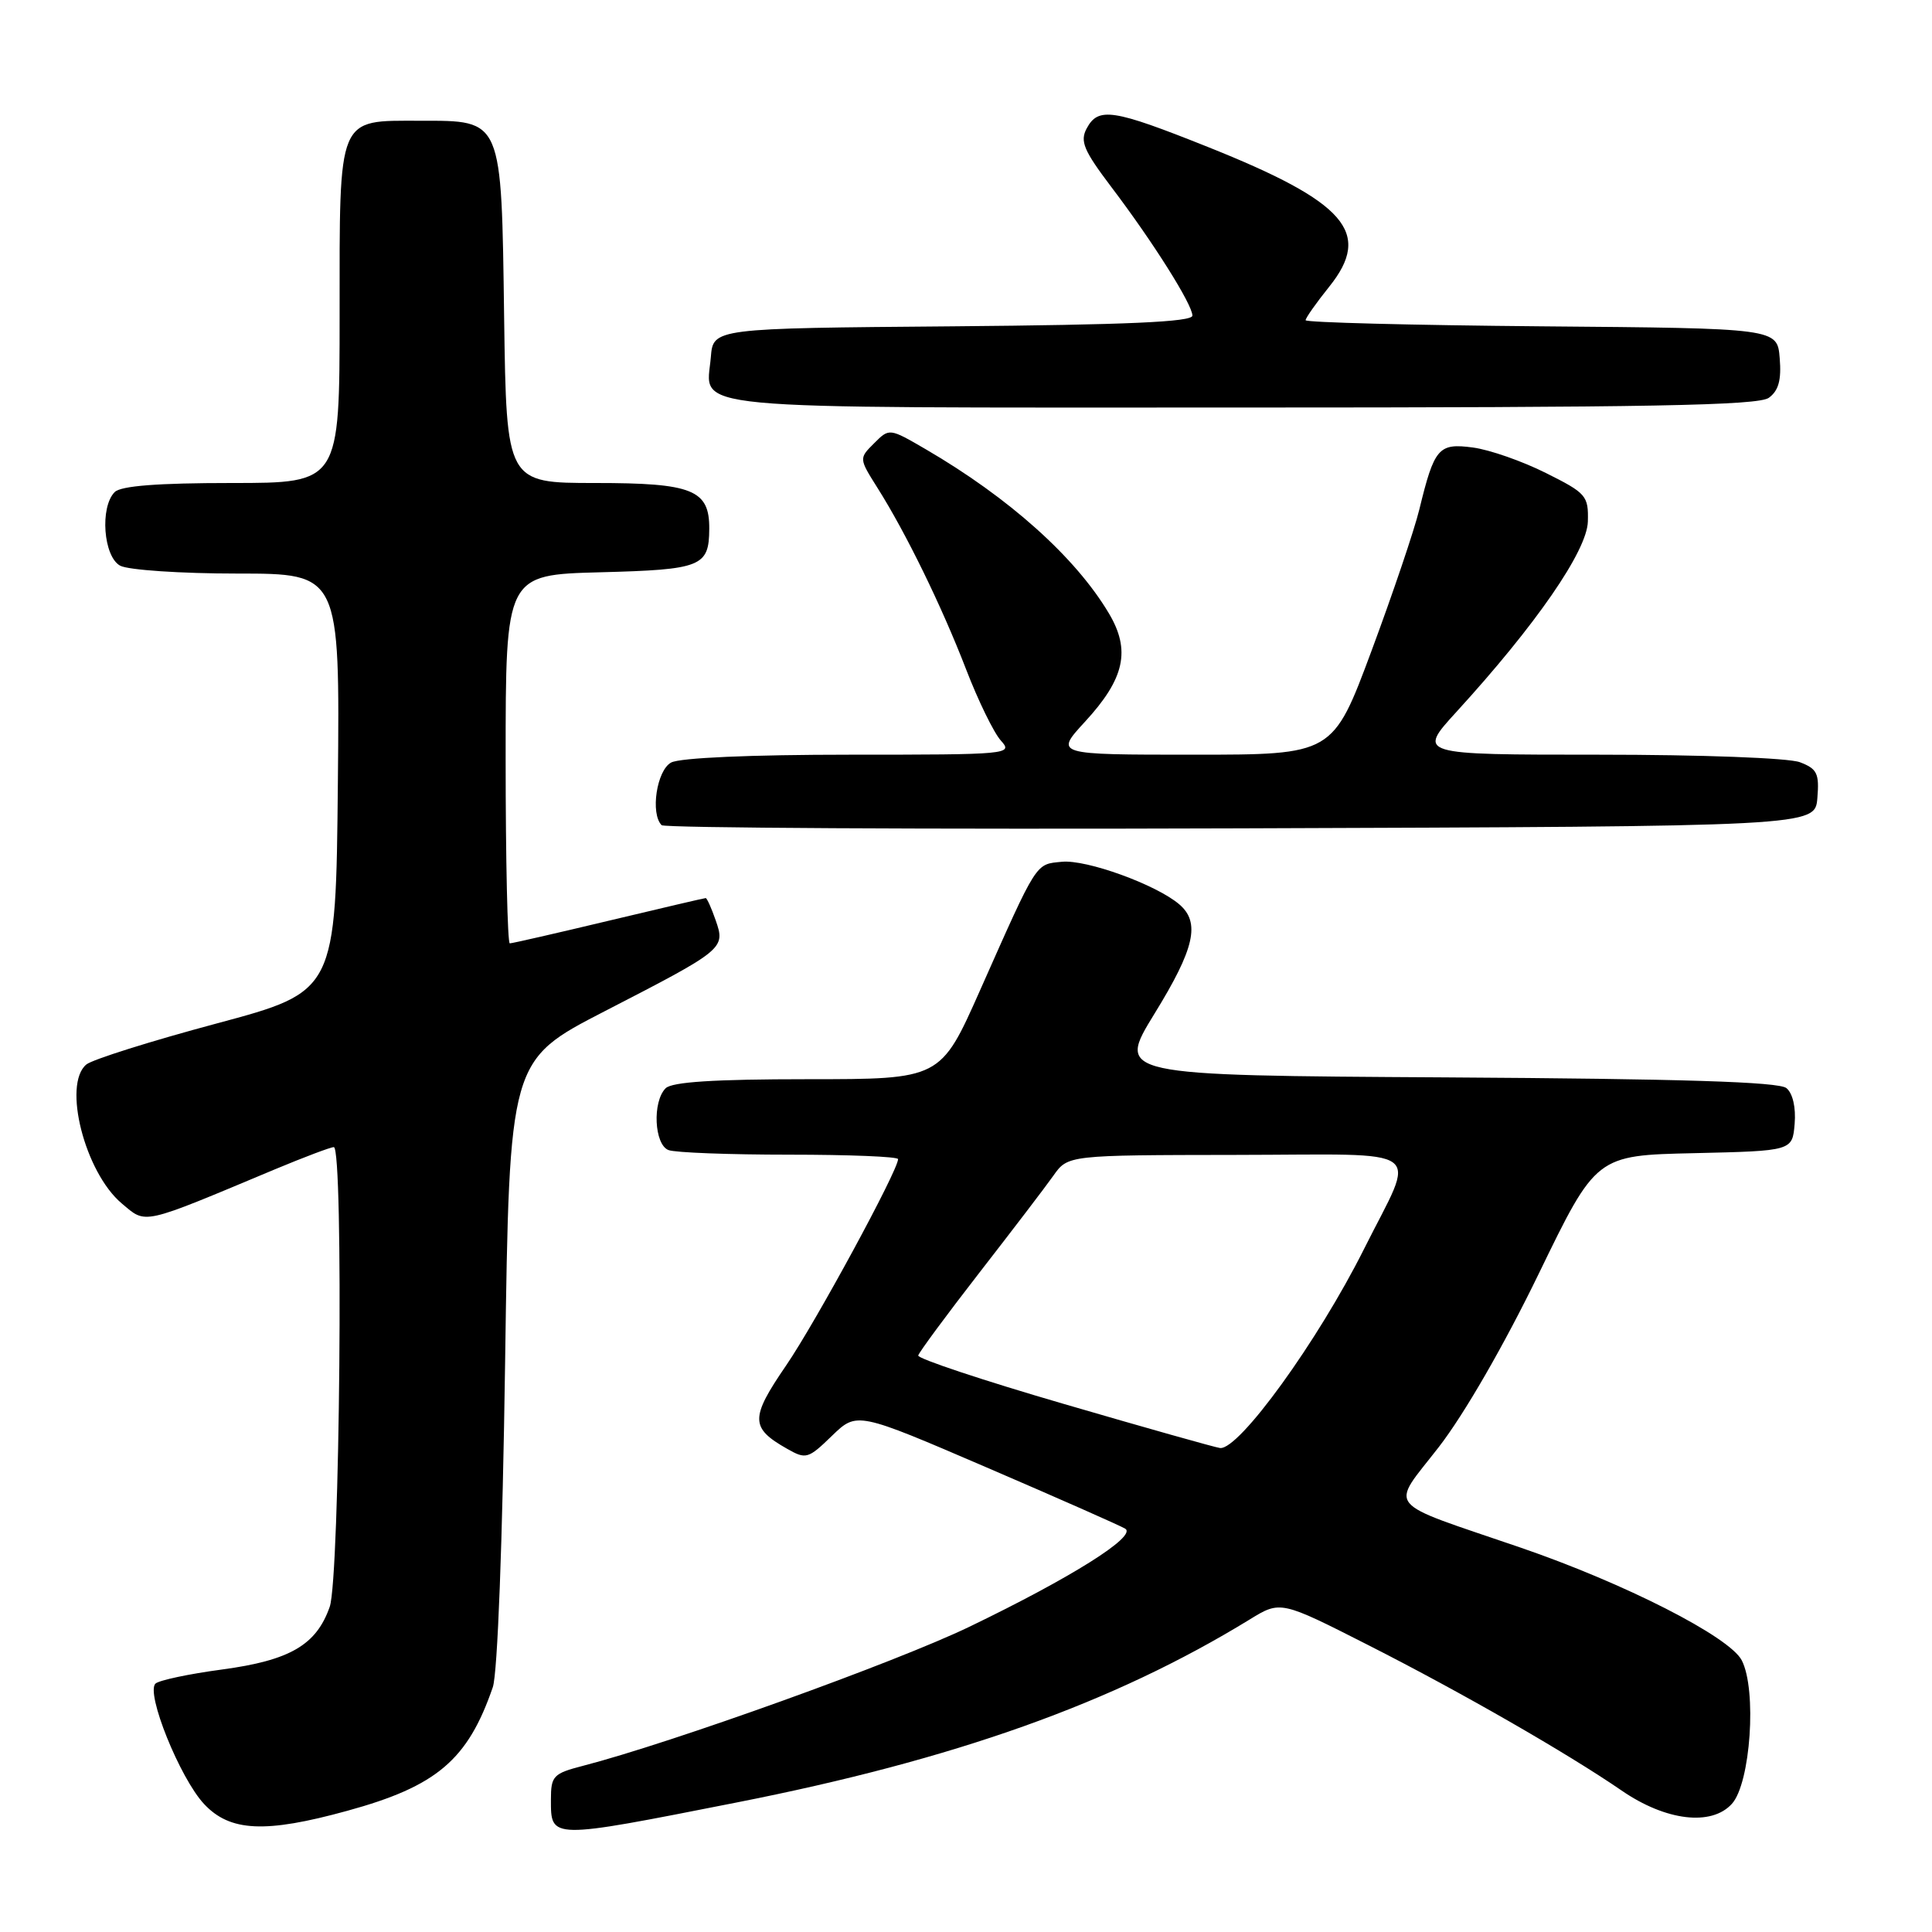 <?xml version="1.0" encoding="UTF-8" standalone="no"?>
<!DOCTYPE svg PUBLIC "-//W3C//DTD SVG 1.1//EN" "http://www.w3.org/Graphics/SVG/1.1/DTD/svg11.dtd" >
<svg xmlns="http://www.w3.org/2000/svg" xmlns:xlink="http://www.w3.org/1999/xlink" version="1.1" viewBox="0 0 256 256">
 <g >
 <path fill="currentColor"
d=" M 97.50 238.86 C 126.56 233.14 147.55 225.65 165.59 214.59 C 169.68 212.08 169.68 212.08 181.37 218.02 C 193.75 224.31 207.62 232.28 214.88 237.26 C 220.72 241.28 226.78 242.01 229.49 239.01 C 231.96 236.28 232.81 223.91 230.79 220.00 C 229.18 216.88 215.26 209.79 201.47 205.06 C 183.11 198.77 184.18 200.09 190.65 191.74 C 194.02 187.39 199.30 178.24 203.88 168.80 C 211.50 153.09 211.50 153.09 224.50 152.80 C 237.50 152.50 237.50 152.50 237.80 148.91 C 237.98 146.75 237.55 144.87 236.71 144.18 C 235.72 143.35 222.83 142.95 191.63 142.76 C 147.95 142.50 147.95 142.50 152.97 134.33 C 158.31 125.67 159.08 122.23 156.25 119.82 C 153.18 117.21 143.97 113.87 140.71 114.19 C 137.16 114.54 137.53 113.96 129.85 131.25 C 124.63 143.00 124.63 143.00 107.01 143.00 C 94.65 143.00 89.04 143.36 88.20 144.20 C 86.42 145.98 86.69 151.67 88.58 152.39 C 89.45 152.73 96.65 153.00 104.58 153.00 C 112.51 153.00 119.00 153.26 119.00 153.59 C 119.00 155.08 108.09 175.20 104.16 180.94 C 99.38 187.92 99.40 189.20 104.31 191.98 C 106.79 193.39 107.09 193.31 110.23 190.26 C 113.55 187.05 113.55 187.05 130.75 194.45 C 140.21 198.52 148.47 202.17 149.10 202.56 C 150.69 203.55 141.96 209.04 128.46 215.55 C 118.70 220.26 88.97 230.95 77.25 233.98 C 73.31 235.00 73.00 235.32 73.00 238.46 C 73.00 243.74 72.77 243.74 97.50 238.86 Z  M 46.02 239.94 C 57.88 236.69 61.99 233.19 65.30 223.56 C 65.93 221.74 66.59 204.28 66.93 180.50 C 67.50 140.50 67.50 140.50 80.11 134.00 C 95.99 125.82 96.14 125.70 94.83 121.94 C 94.27 120.32 93.67 119.00 93.51 119.00 C 93.35 119.00 87.57 120.35 80.66 122.00 C 73.76 123.65 67.86 125.00 67.55 125.00 C 67.25 125.00 67.00 114.01 67.00 100.58 C 67.00 76.16 67.00 76.16 79.54 75.83 C 92.96 75.48 93.95 75.08 93.98 70.08 C 94.02 64.90 91.77 64.00 78.90 64.00 C 67.11 64.00 67.11 64.00 66.80 42.10 C 66.44 15.56 66.62 16.00 55.67 16.00 C 44.63 16.00 45.00 15.10 45.00 41.65 C 45.00 64.00 45.00 64.00 30.70 64.00 C 20.91 64.00 16.02 64.38 15.20 65.20 C 13.21 67.19 13.70 73.77 15.93 74.96 C 17.00 75.53 23.98 76.00 31.45 76.00 C 45.03 76.00 45.03 76.00 44.77 103.69 C 44.50 131.38 44.50 131.38 28.69 135.62 C 19.99 137.95 12.22 140.40 11.44 141.05 C 8.27 143.68 11.24 155.34 16.13 159.46 C 19.44 162.24 18.55 162.43 36.48 154.92 C 40.32 153.32 43.81 152.00 44.23 152.00 C 45.55 152.00 45.04 209.06 43.69 212.91 C 41.92 217.97 38.42 220.01 29.41 221.22 C 25.06 221.80 21.10 222.64 20.61 223.08 C 19.27 224.28 23.84 235.62 27.04 239.04 C 30.47 242.71 35.13 242.94 46.02 239.94 Z  M 240.81 105.75 C 241.08 102.49 240.78 101.87 238.50 101.00 C 237.01 100.43 225.41 100.00 211.83 100.00 C 187.80 100.00 187.80 100.00 193.00 94.31 C 203.51 82.81 210.29 73.00 210.40 69.11 C 210.49 65.69 210.20 65.35 204.83 62.67 C 201.72 61.11 197.37 59.59 195.18 59.30 C 190.62 58.69 190.06 59.32 188.07 67.50 C 187.40 70.25 184.54 78.69 181.73 86.25 C 176.61 100.00 176.61 100.00 158.18 100.00 C 139.75 100.00 139.75 100.00 143.76 95.64 C 149.03 89.92 149.86 86.17 146.92 81.25 C 142.50 73.83 133.72 65.97 122.67 59.53 C 117.84 56.72 117.84 56.72 115.83 58.73 C 113.81 60.74 113.81 60.74 116.28 64.66 C 120.06 70.65 124.80 80.36 128.02 88.71 C 129.62 92.86 131.69 97.10 132.62 98.13 C 134.27 99.95 133.74 100.00 112.59 100.00 C 99.53 100.00 90.10 100.41 88.93 101.04 C 87.02 102.06 86.15 107.81 87.67 109.34 C 88.04 109.71 122.58 109.90 164.42 109.76 C 240.50 109.50 240.50 109.50 240.81 105.75 Z  M 234.38 52.71 C 235.67 51.77 236.06 50.35 235.82 47.46 C 235.50 43.50 235.50 43.50 204.25 43.24 C 187.06 43.09 173.00 42.73 173.00 42.43 C 173.00 42.13 174.41 40.13 176.12 38.00 C 181.88 30.83 178.37 26.79 160.04 19.47 C 147.44 14.44 145.53 14.15 143.99 17.02 C 143.08 18.72 143.60 19.94 147.25 24.77 C 152.80 32.09 158.00 40.35 158.00 41.82 C 158.00 42.66 149.33 43.04 126.25 43.24 C 94.50 43.50 94.50 43.50 94.19 47.32 C 93.60 54.45 88.87 54.00 164.43 54.00 C 218.53 54.00 232.98 53.73 234.38 52.71 Z  M 141.00 186.04 C 130.28 182.92 121.57 180.02 121.67 179.61 C 121.76 179.20 125.39 174.29 129.74 168.68 C 134.09 163.08 138.52 157.28 139.58 155.78 C 141.50 153.06 141.50 153.06 163.82 153.03 C 189.62 153.00 187.70 151.58 180.74 165.50 C 174.64 177.69 164.17 192.16 161.66 191.87 C 161.02 191.79 151.72 189.17 141.00 186.04 Z "/>
</g>
</svg>